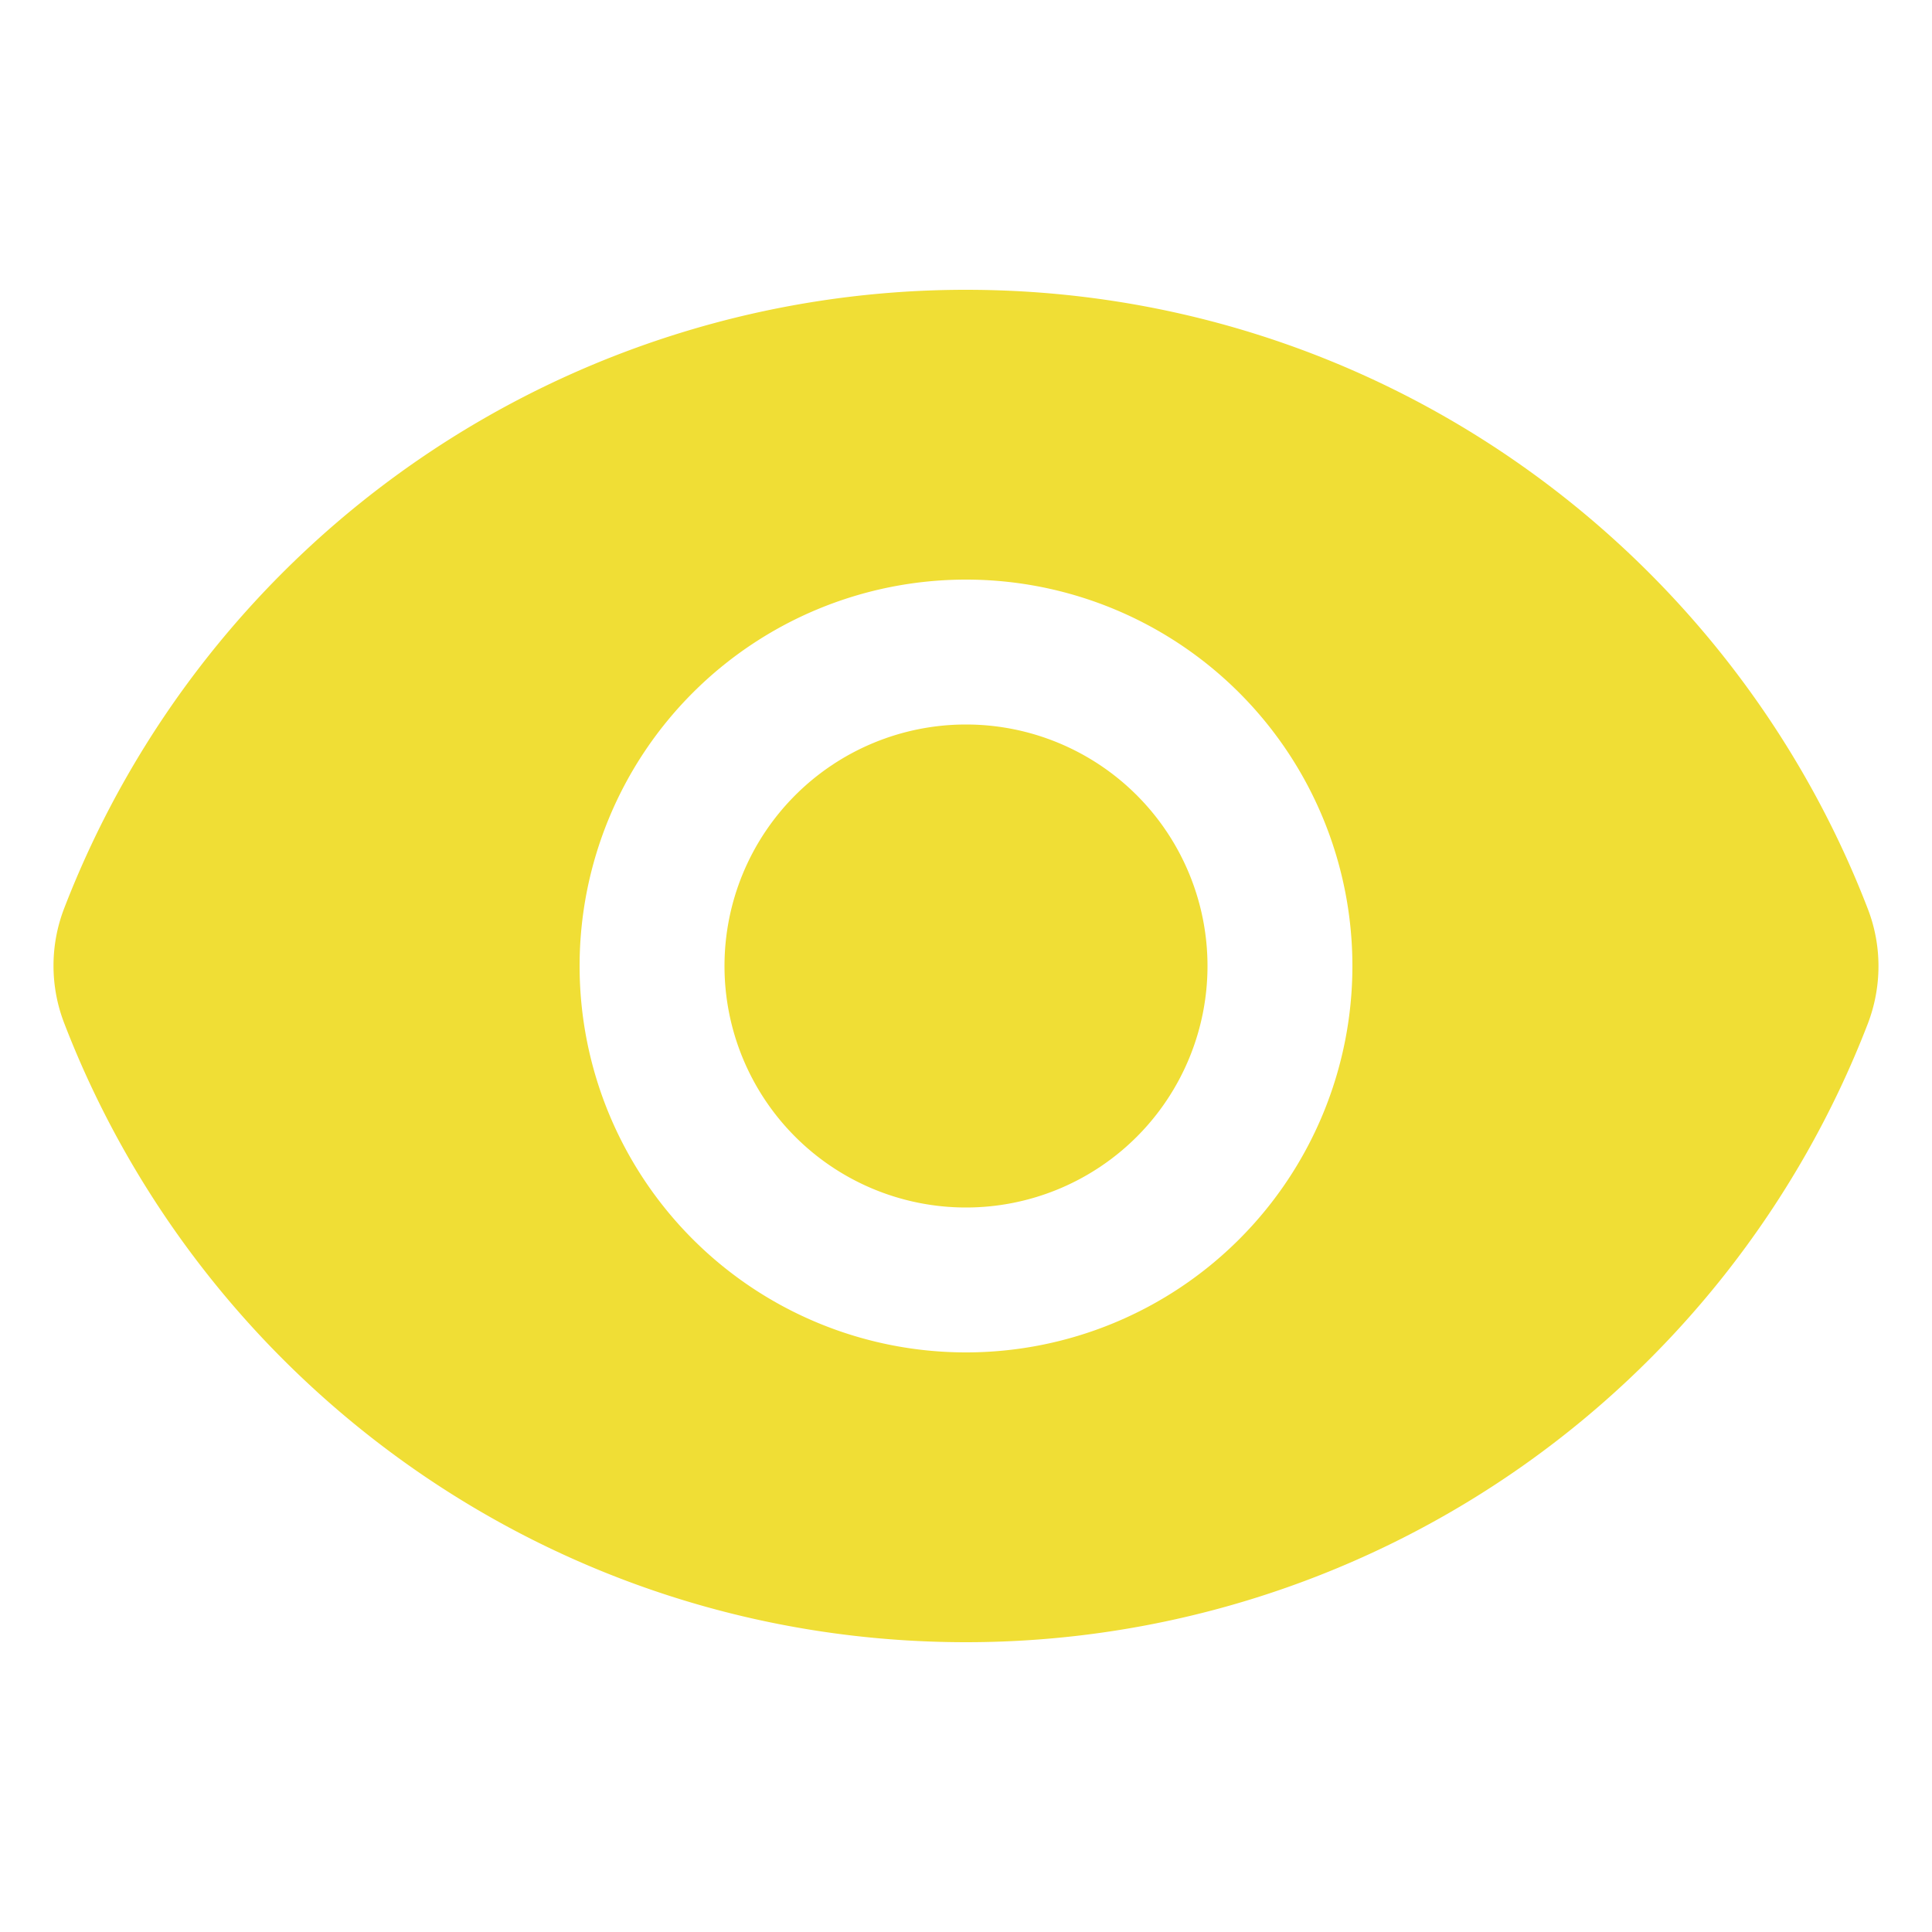 <svg class="mx-0.5 text-lg w-4 h-4 " fill="#F0DE35" viewBox="0 0 20 20" xmlns="http://www.w3.org/2000/svg" aria-hidden="true"><path d="M10 12.5a2.5 2.5 0 100-5 2.5 2.5 0 000 5z"></path><path clip-rule="evenodd" fill-rule="evenodd" d="M.664 10.59a1.651 1.651 0 010-1.186A10.004 10.004 0 0110 3c4.257 0 7.893 2.66 9.336 6.41.147.381.146.804 0 1.186A10.004 10.004 0 0110 17c-4.257 0-7.893-2.66-9.336-6.41zM14 10a4 4 0 11-8 0 4 4 0 018 0z"></path></svg>